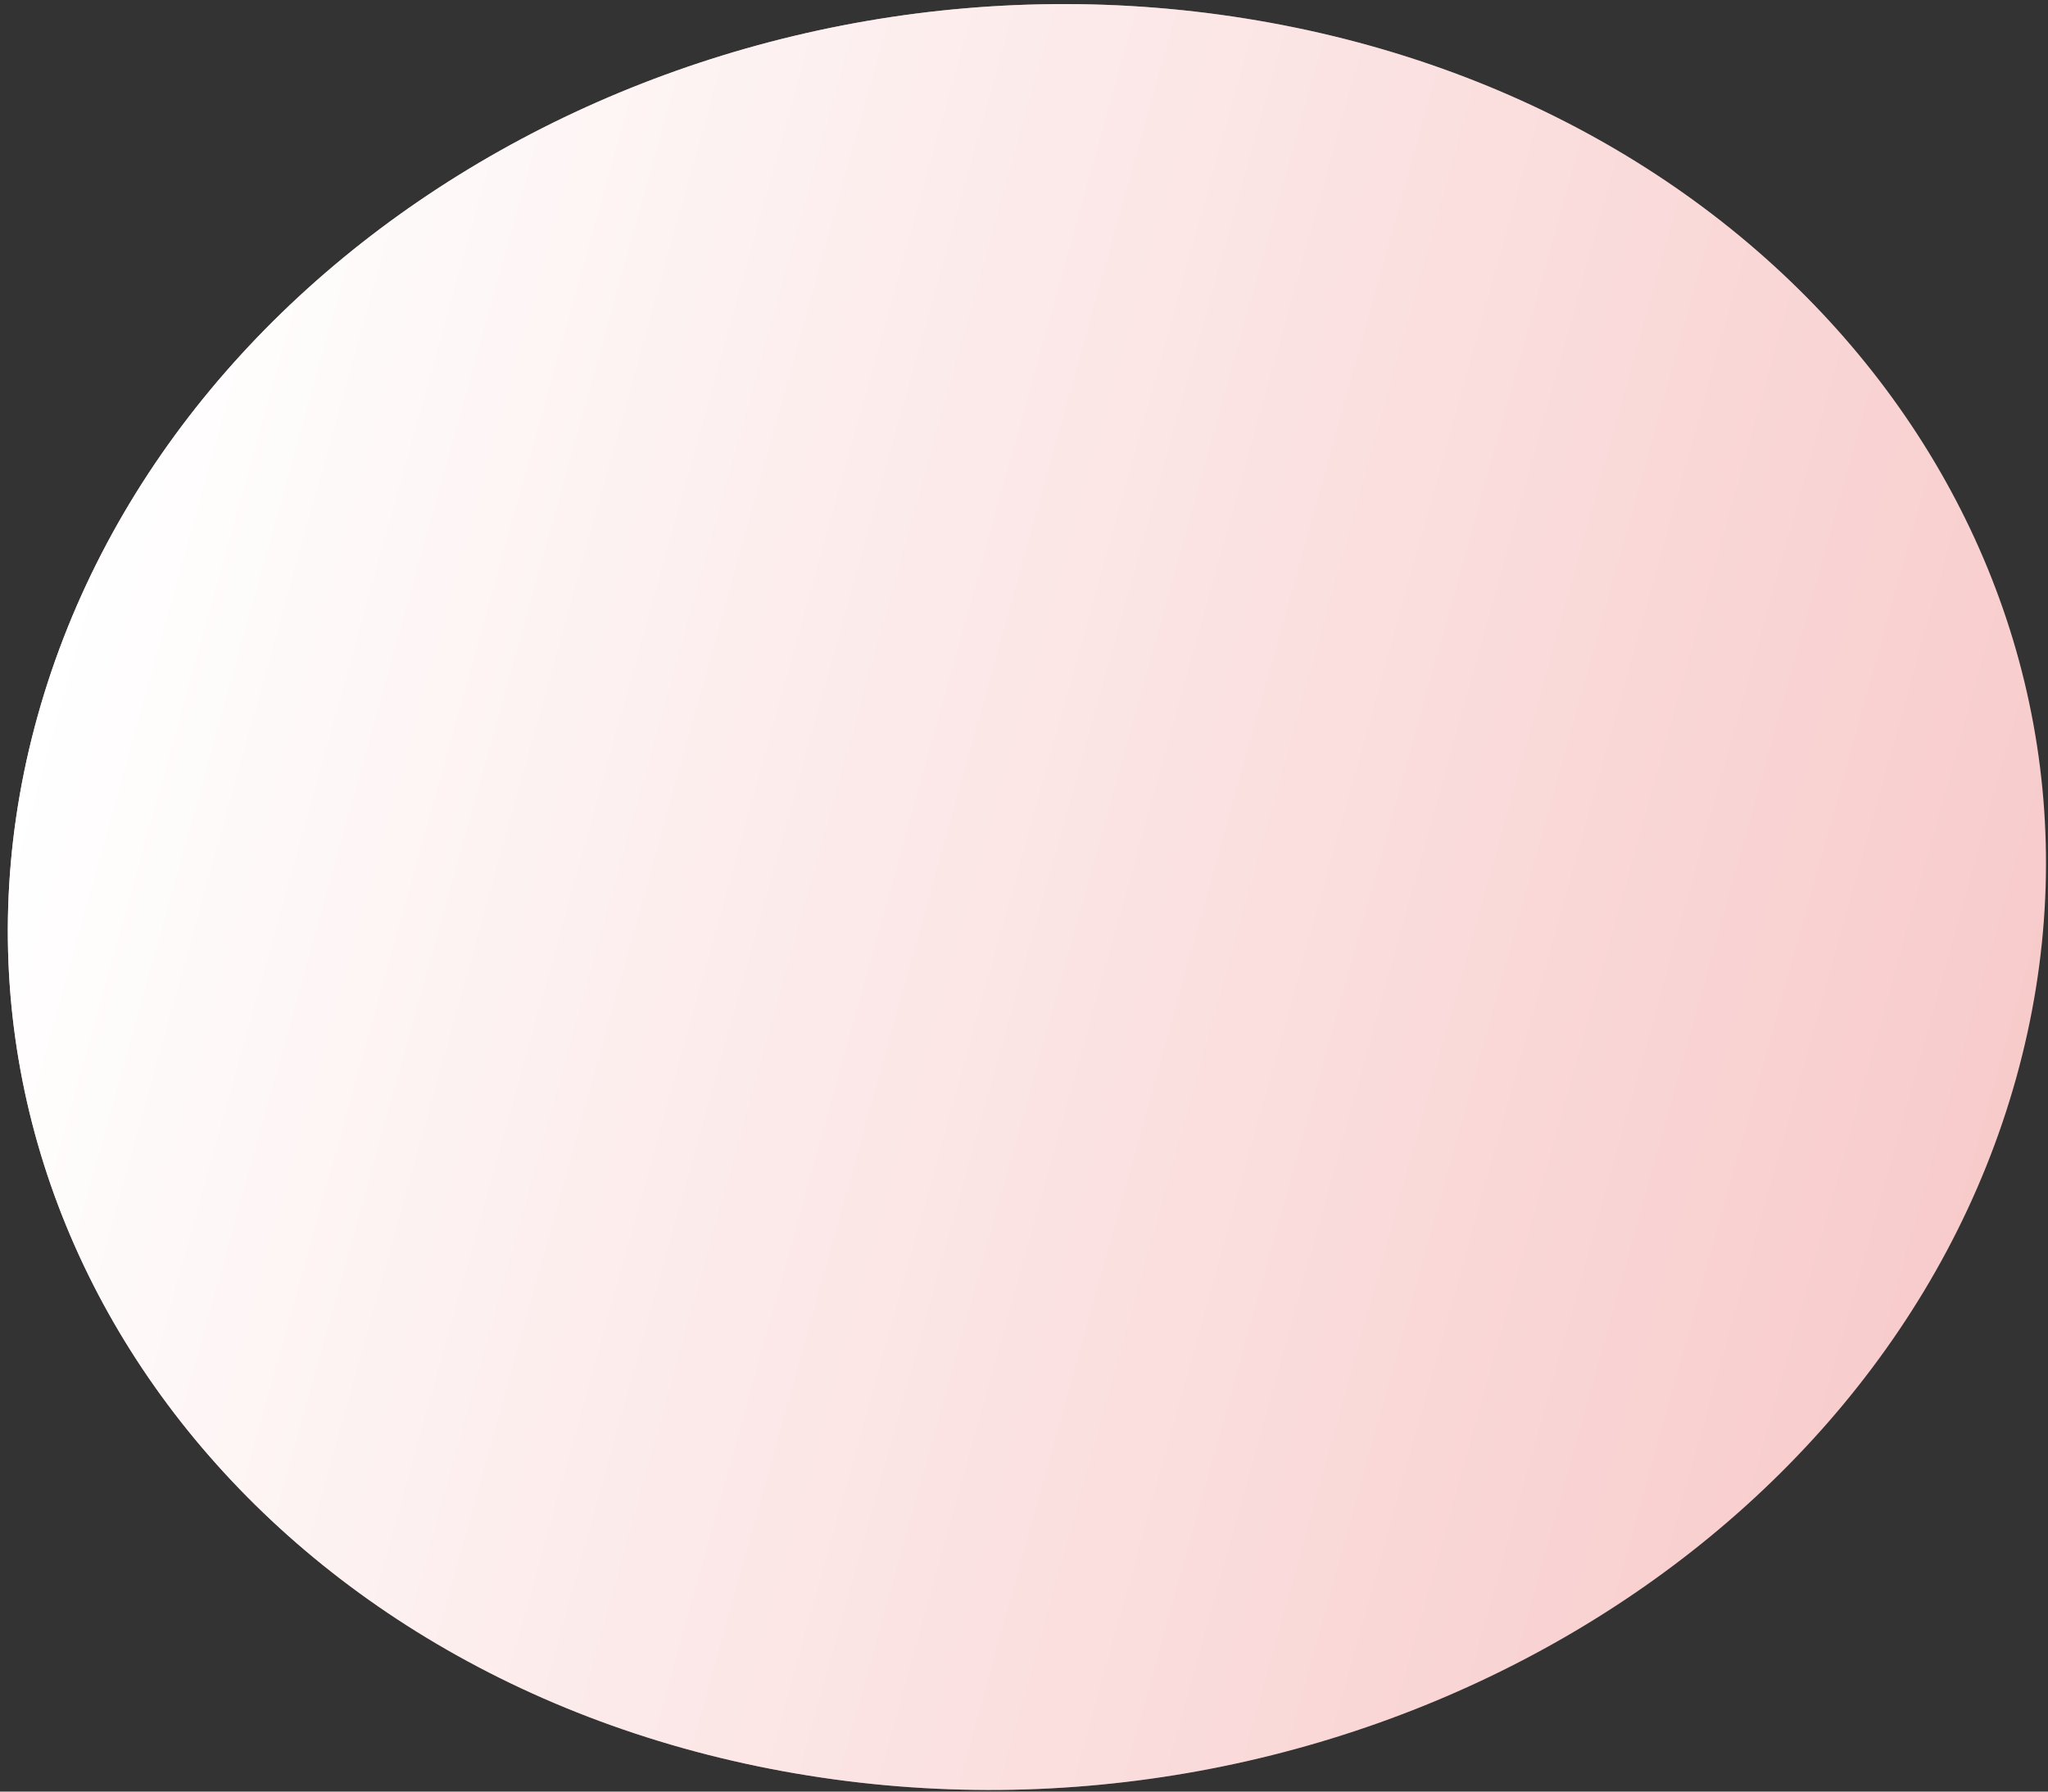 <svg width="128" height="112" viewBox="0 0 128 112" fill="none" xmlns="http://www.w3.org/2000/svg">
<rect x="0" y="0" width="128" height="112" fill="#333333" stroke="none"/>
<path d="M126.007 67.41C134.428 37.229 113.575 7.688 79.43 1.429C45.286 -4.83 10.779 14.562 2.357 44.743C-6.064 74.925 14.789 104.466 48.934 110.725C83.078 116.984 117.585 97.591 126.007 67.41Z" fill="#F8CBCB"/>
<path d="M126.007 67.41C134.428 37.229 113.575 7.688 79.43 1.429C45.286 -4.83 10.779 14.562 2.357 44.743C-6.064 74.925 14.789 104.466 48.934 110.725C83.078 116.984 117.585 97.591 126.007 67.41Z" fill="url(#paint0_linear)"/>
<defs>
<linearGradient id="paint0_linear" x1="2.357" y1="44.743" x2="122.943" y2="78.391" gradientUnits="userSpaceOnUse">
<stop stop-color="white"/>
<stop offset="1" stop-color="white" stop-opacity="0"/>
</linearGradient>
</defs>
</svg>

